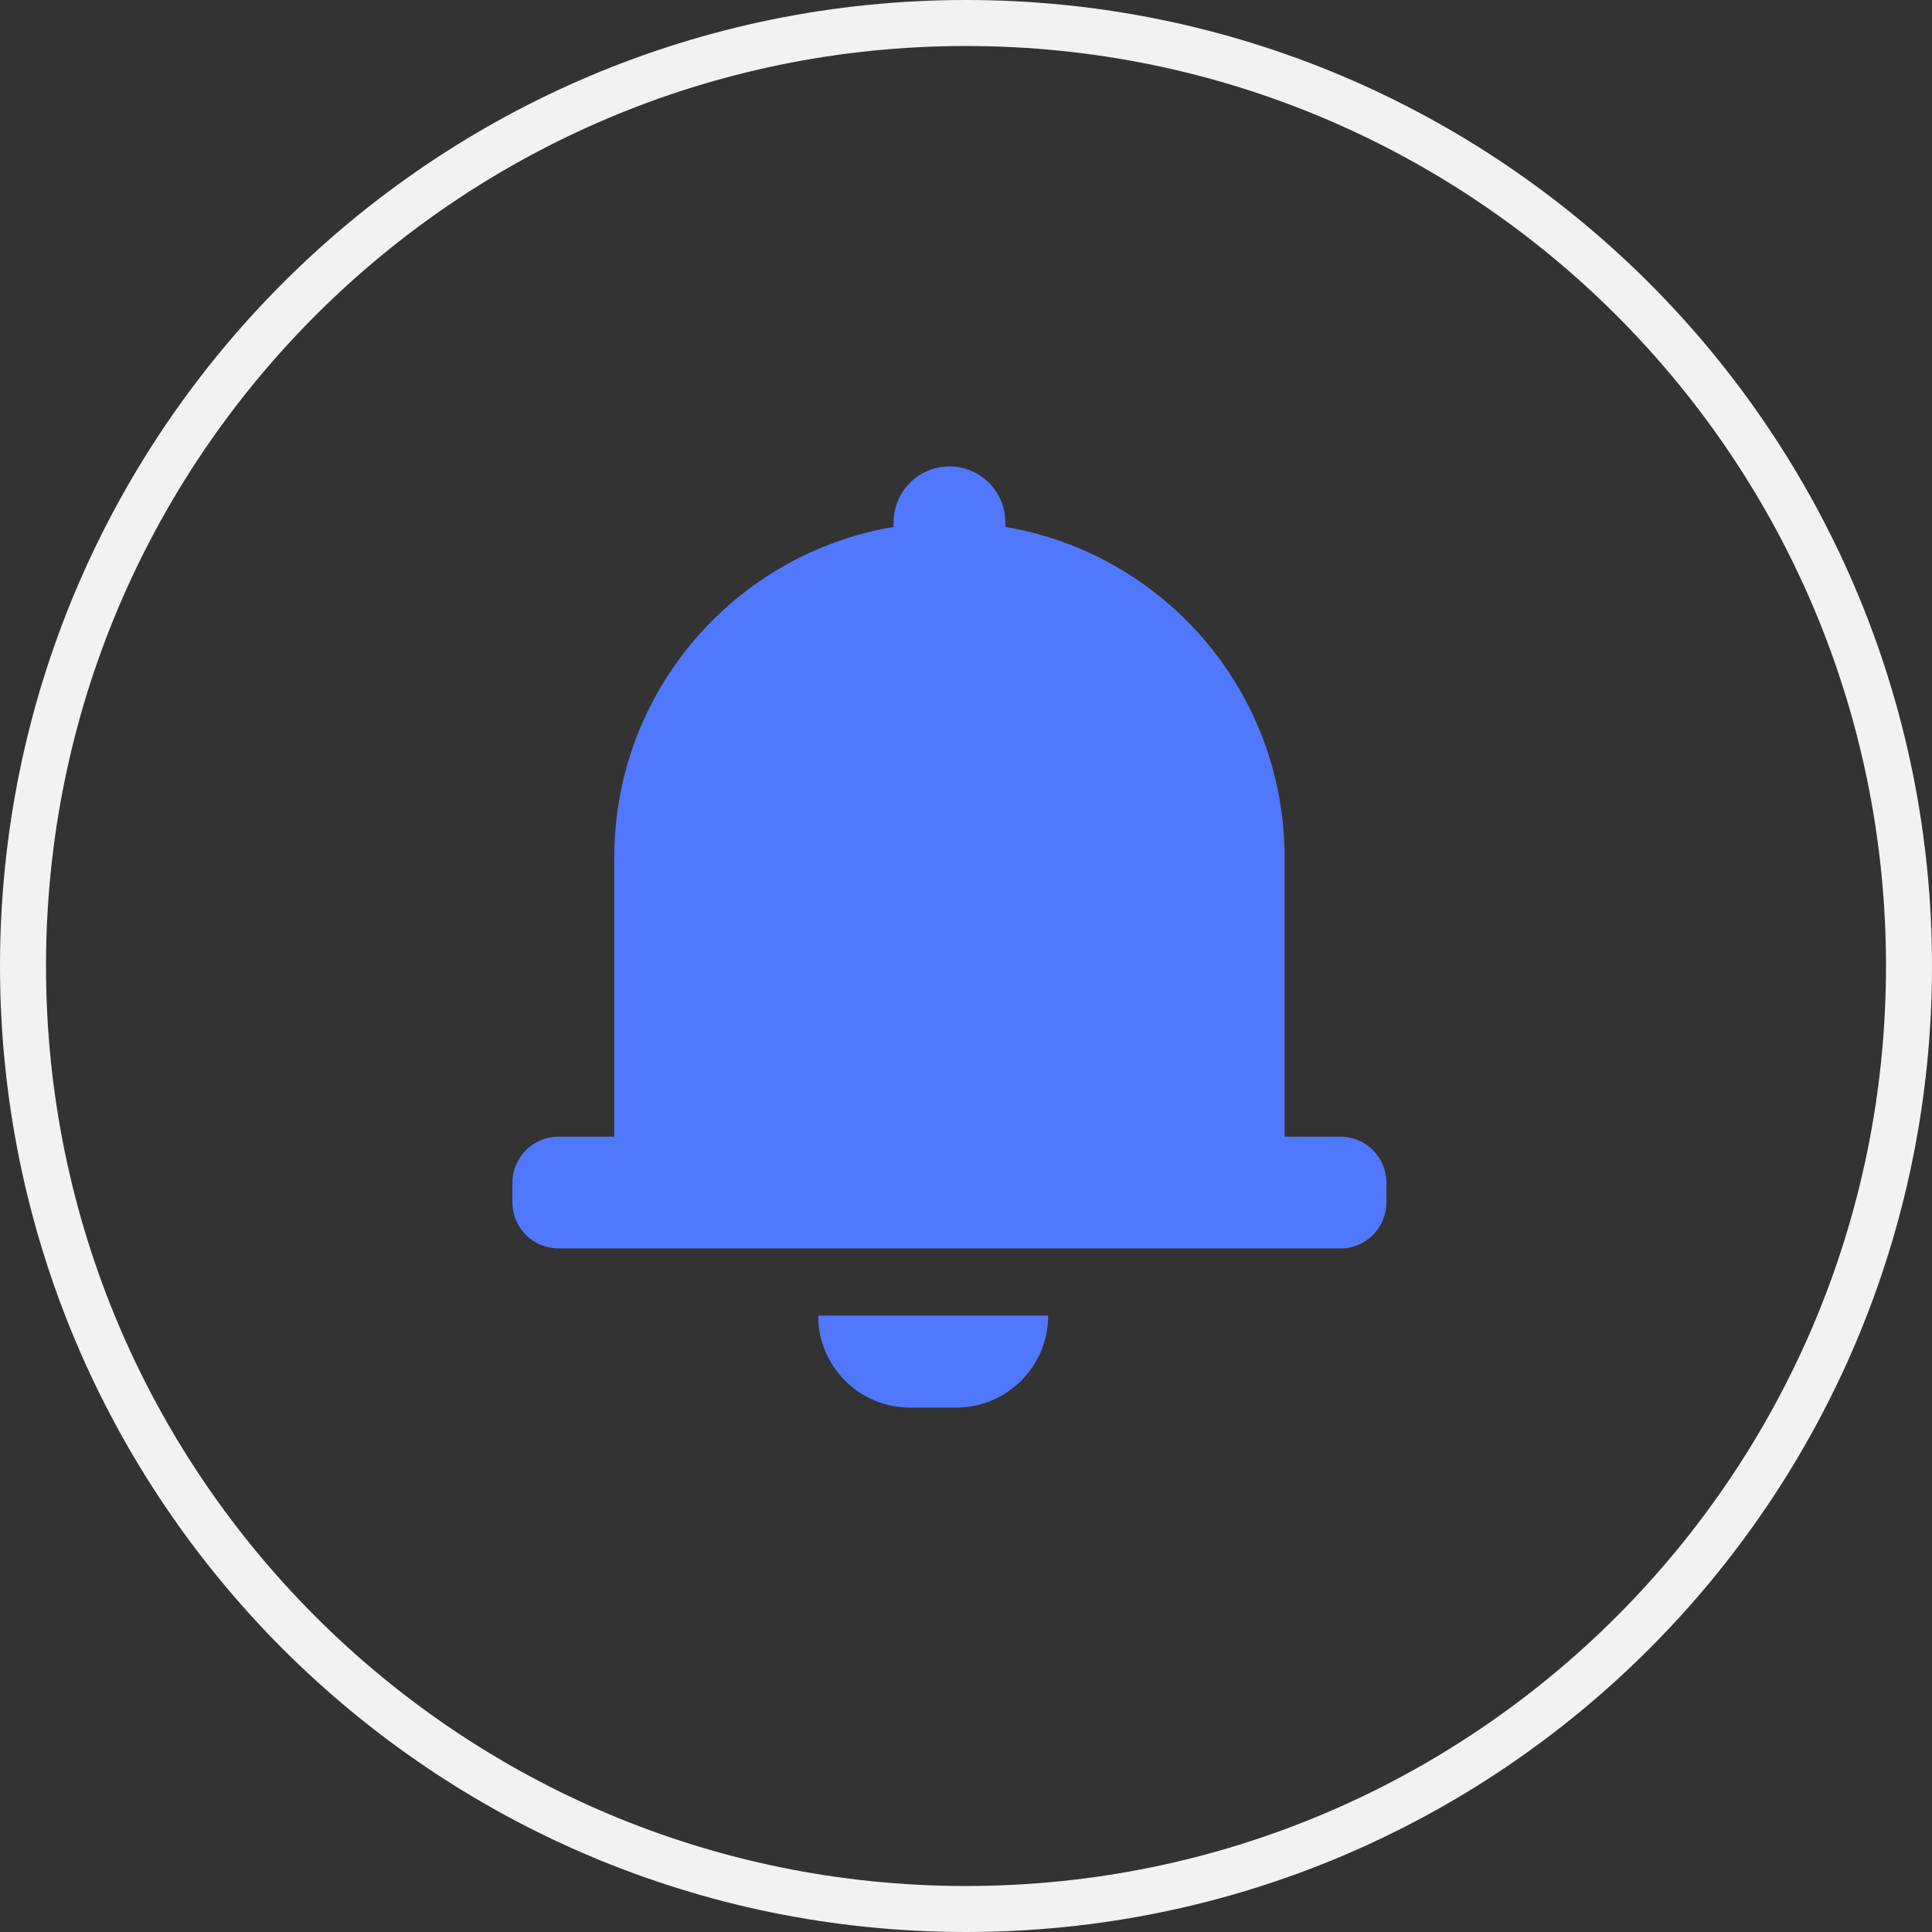 <?xml version="1.0" encoding="UTF-8"?>
<svg width="42px" height="42px" viewBox="0 0 42 42" version="1.1" xmlns="http://www.w3.org/2000/svg" xmlns:xlink="http://www.w3.org/1999/xlink">
    <rect x="0" y="0" width="42" height="42" fill="#333333" stroke="none"/>
    <!-- Generator: Sketch 55.2 (78181) - https://sketchapp.com -->
    <title>个人主页/消息已读_slice</title>
    <desc>Created with Sketch.</desc>
    <g id="切图" stroke="none" stroke-width="1" fill="none" fill-rule="evenodd">
        <g id="画板" transform="translate(-308, -579)">
            <g id="个人主页/消息已读" transform="translate(308, 579)">
                <g id="个人主页/系统管理员">
                    <path d="M21,0.5 C9.678,0.5 0.5,9.678 0.5,21 C0.5,32.322 9.678,41.5 21,41.5 C32.322,41.5 41.5,32.322 41.5,21 C41.5,9.678 32.322,0.5 21,0.5 Z" id="矩形" stroke="#F2F2F2"></path>
                    <g id="形状结合-2" transform="translate(11.14, 10.14)" fill="#5078FF">
                        <path d="M16.786,14.571 L18,14.571 C18.552,14.571 19,15.019 19,15.571 L19,16 C19,16.552 18.552,17 18,17 L1,17 C0.448,17 6.76353751e-17,16.552 0,16 L0,15.571 C-6.76353751e-17,15.019 0.448,14.571 1,14.571 L2.214,14.571 L2.214,8.5 C2.214,4.89 4.84,1.893 8.286,1.315 L8.286,1.214 C8.286,0.544 8.829,7.27608081e-12 9.5,7.27595761e-12 C10.171,7.27583442e-12 10.714,0.544 10.714,1.214 L10.714,1.315 C14.16,1.893 16.786,4.89 16.786,8.5 L16.786,14.571 Z M6.646,18.46 L11.646,18.46 C11.646,19.565 10.751,20.46 9.646,20.46 L8.646,20.46 C7.542,20.46 6.646,19.565 6.646,18.46 Z" id="形状结合"></path>
                    </g>
                </g>
            </g>
        </g>
    </g>
</svg>